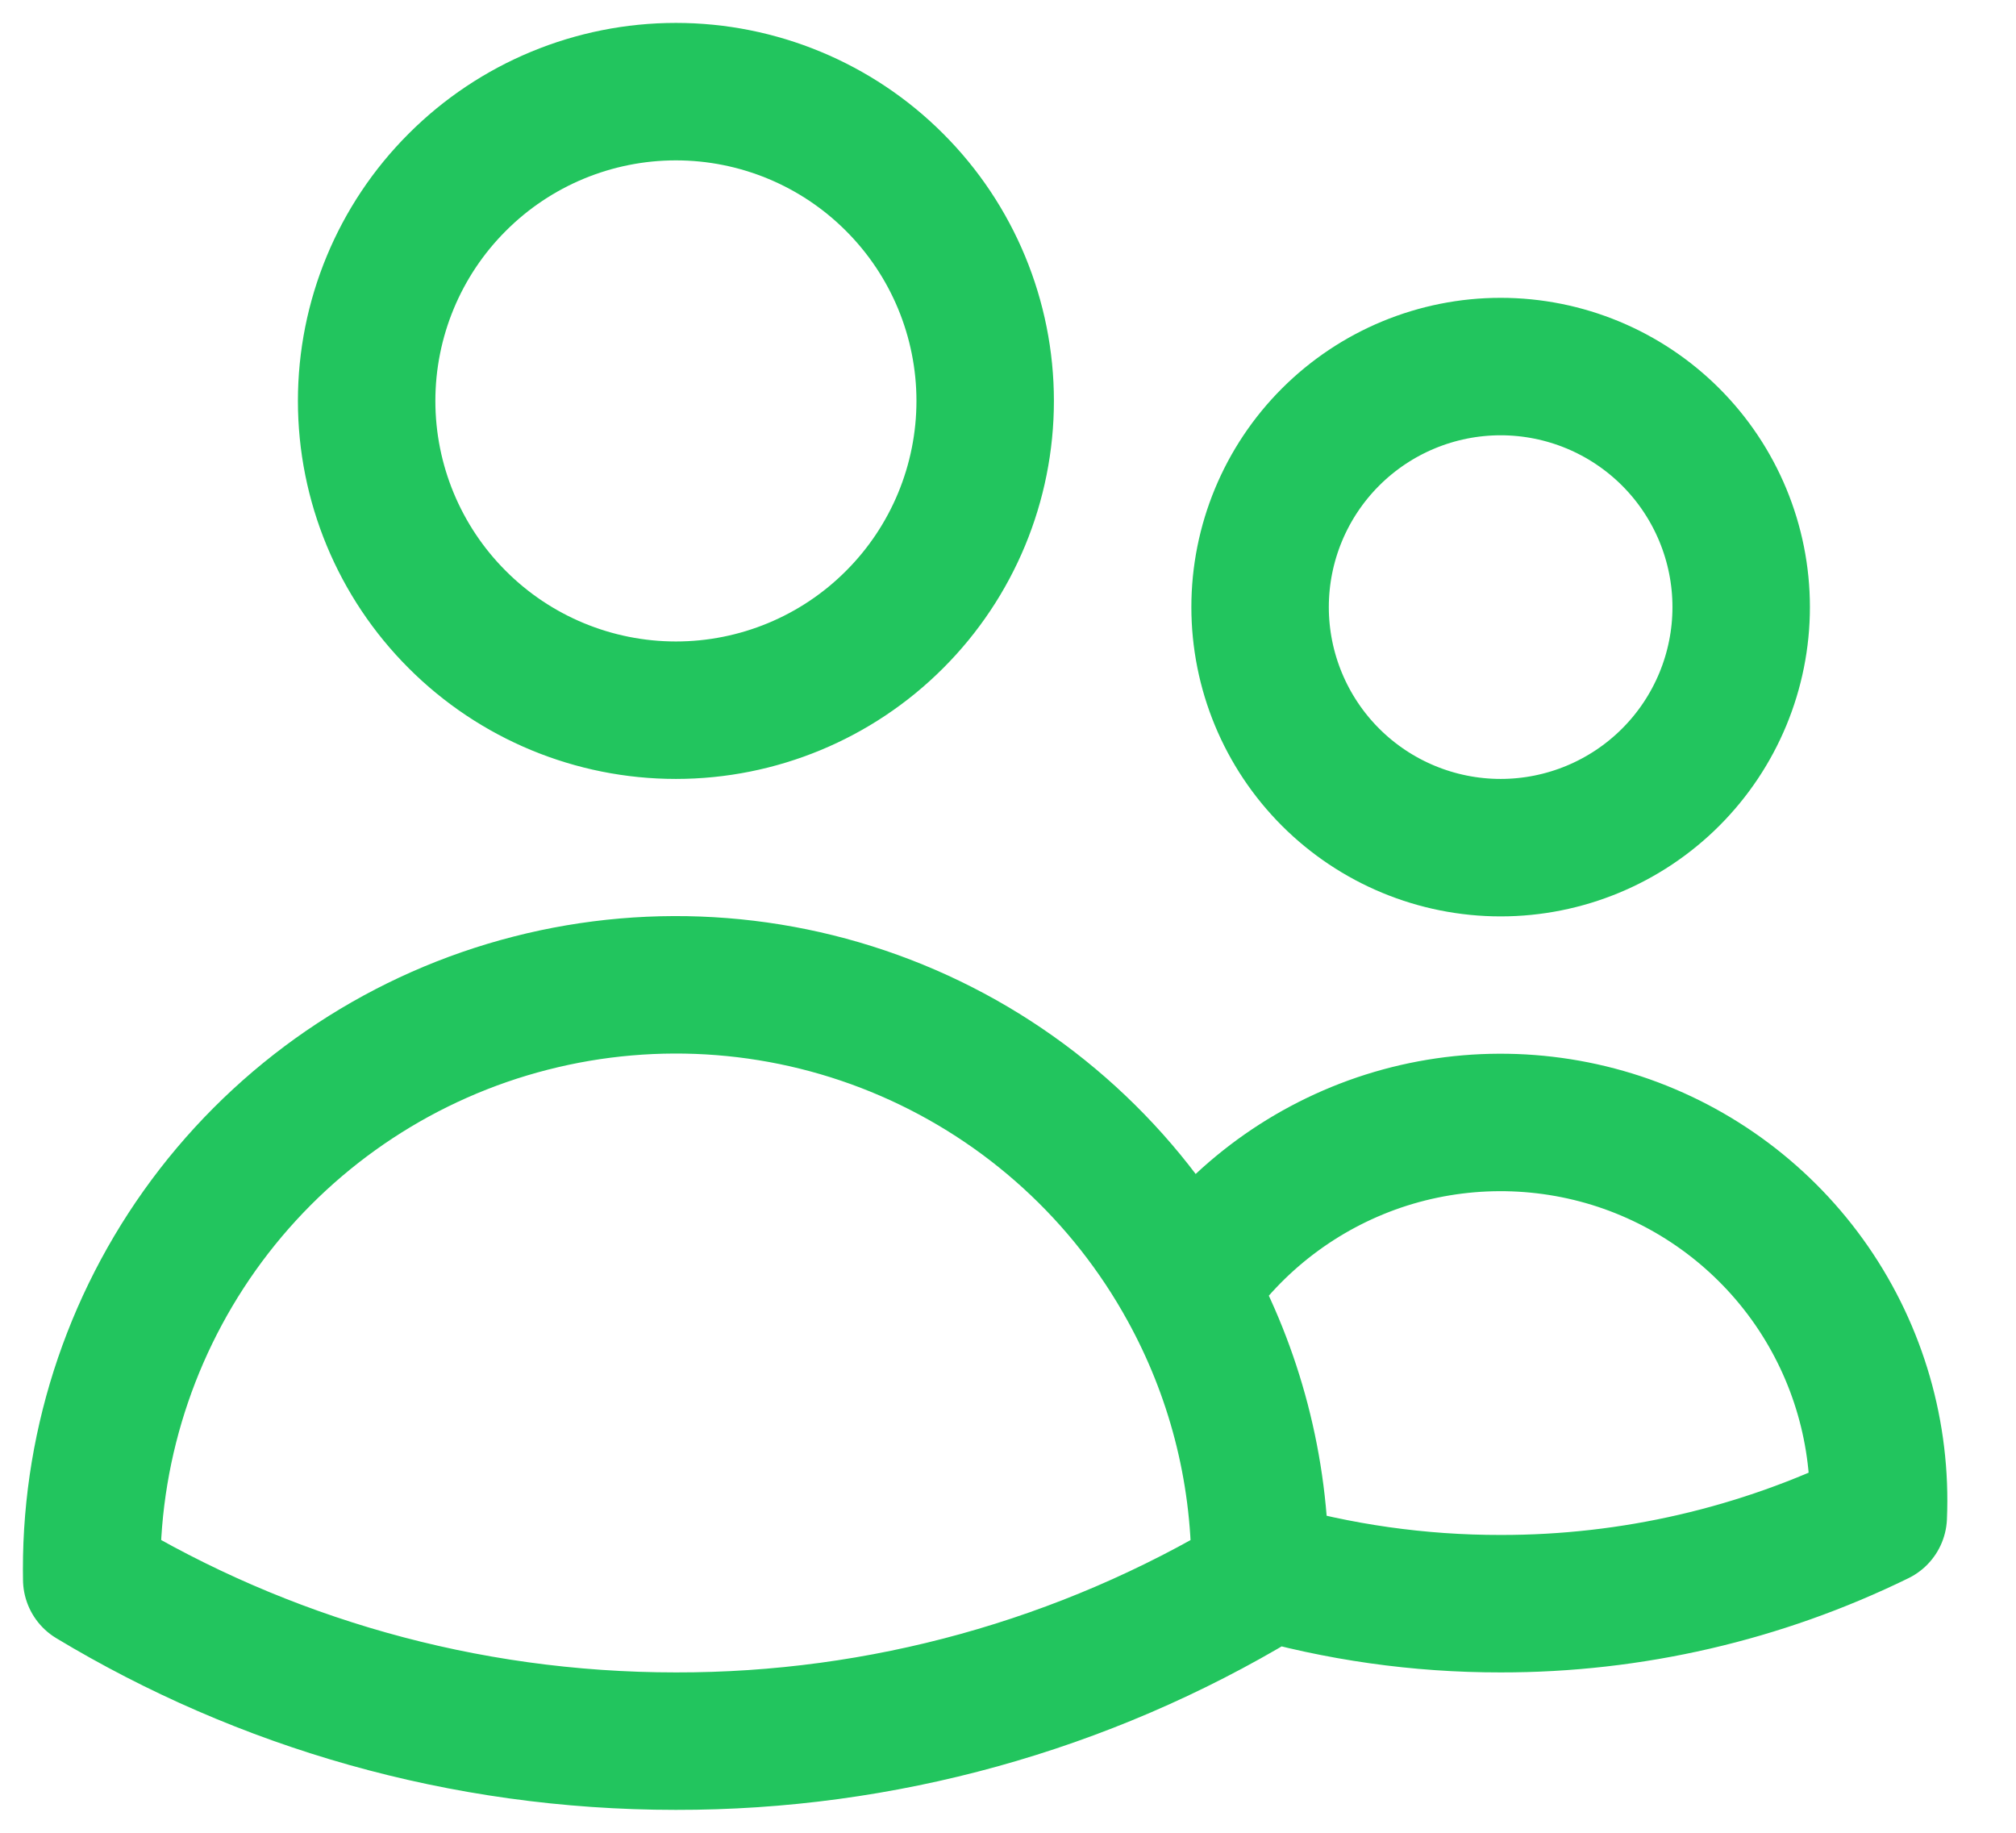 <svg width="22" height="20" viewBox="0 0 22 20" fill="none" xmlns="http://www.w3.org/2000/svg">
<path d="M13.751 17.128C14.604 17.376 15.488 17.501 16.376 17.5C17.804 17.502 19.214 17.176 20.497 16.548C20.535 15.652 20.28 14.768 19.77 14.029C19.26 13.291 18.523 12.739 17.672 12.457C16.82 12.176 15.9 12.179 15.05 12.467C14.201 12.756 13.468 13.313 12.964 14.055M13.751 17.128V17.125C13.751 16.012 13.465 14.965 12.964 14.055M13.751 17.128V17.234C11.826 18.393 9.622 19.004 7.375 19C5.044 19 2.863 18.355 1.001 17.234L1 17.125C0.999 15.71 1.47 14.334 2.337 13.215C3.204 12.097 4.419 11.298 5.79 10.947C7.162 10.595 8.611 10.709 9.91 11.272C11.209 11.835 12.283 12.814 12.964 14.055M10.751 4.375C10.751 5.27 10.395 6.129 9.762 6.761C9.13 7.394 8.271 7.75 7.376 7.75C6.481 7.75 5.622 7.394 4.99 6.761C4.357 6.129 4.001 5.27 4.001 4.375C4.001 3.48 4.357 2.621 4.99 1.989C5.622 1.356 6.481 1 7.376 1C8.271 1 9.13 1.356 9.762 1.989C10.395 2.621 10.751 3.48 10.751 4.375ZM19.001 6.625C19.001 7.321 18.724 7.989 18.232 8.481C17.74 8.973 17.072 9.25 16.376 9.25C15.68 9.25 15.012 8.973 14.52 8.481C14.028 7.989 13.751 7.321 13.751 6.625C13.751 5.929 14.028 5.261 14.52 4.769C15.012 4.277 15.68 4 16.376 4C17.072 4 17.74 4.277 18.232 4.769C18.724 5.261 19.001 5.929 19.001 6.625Z" stroke="#22C55E" stroke-width="1.5" stroke-linecap="round" stroke-linejoin="round"/>
</svg>
